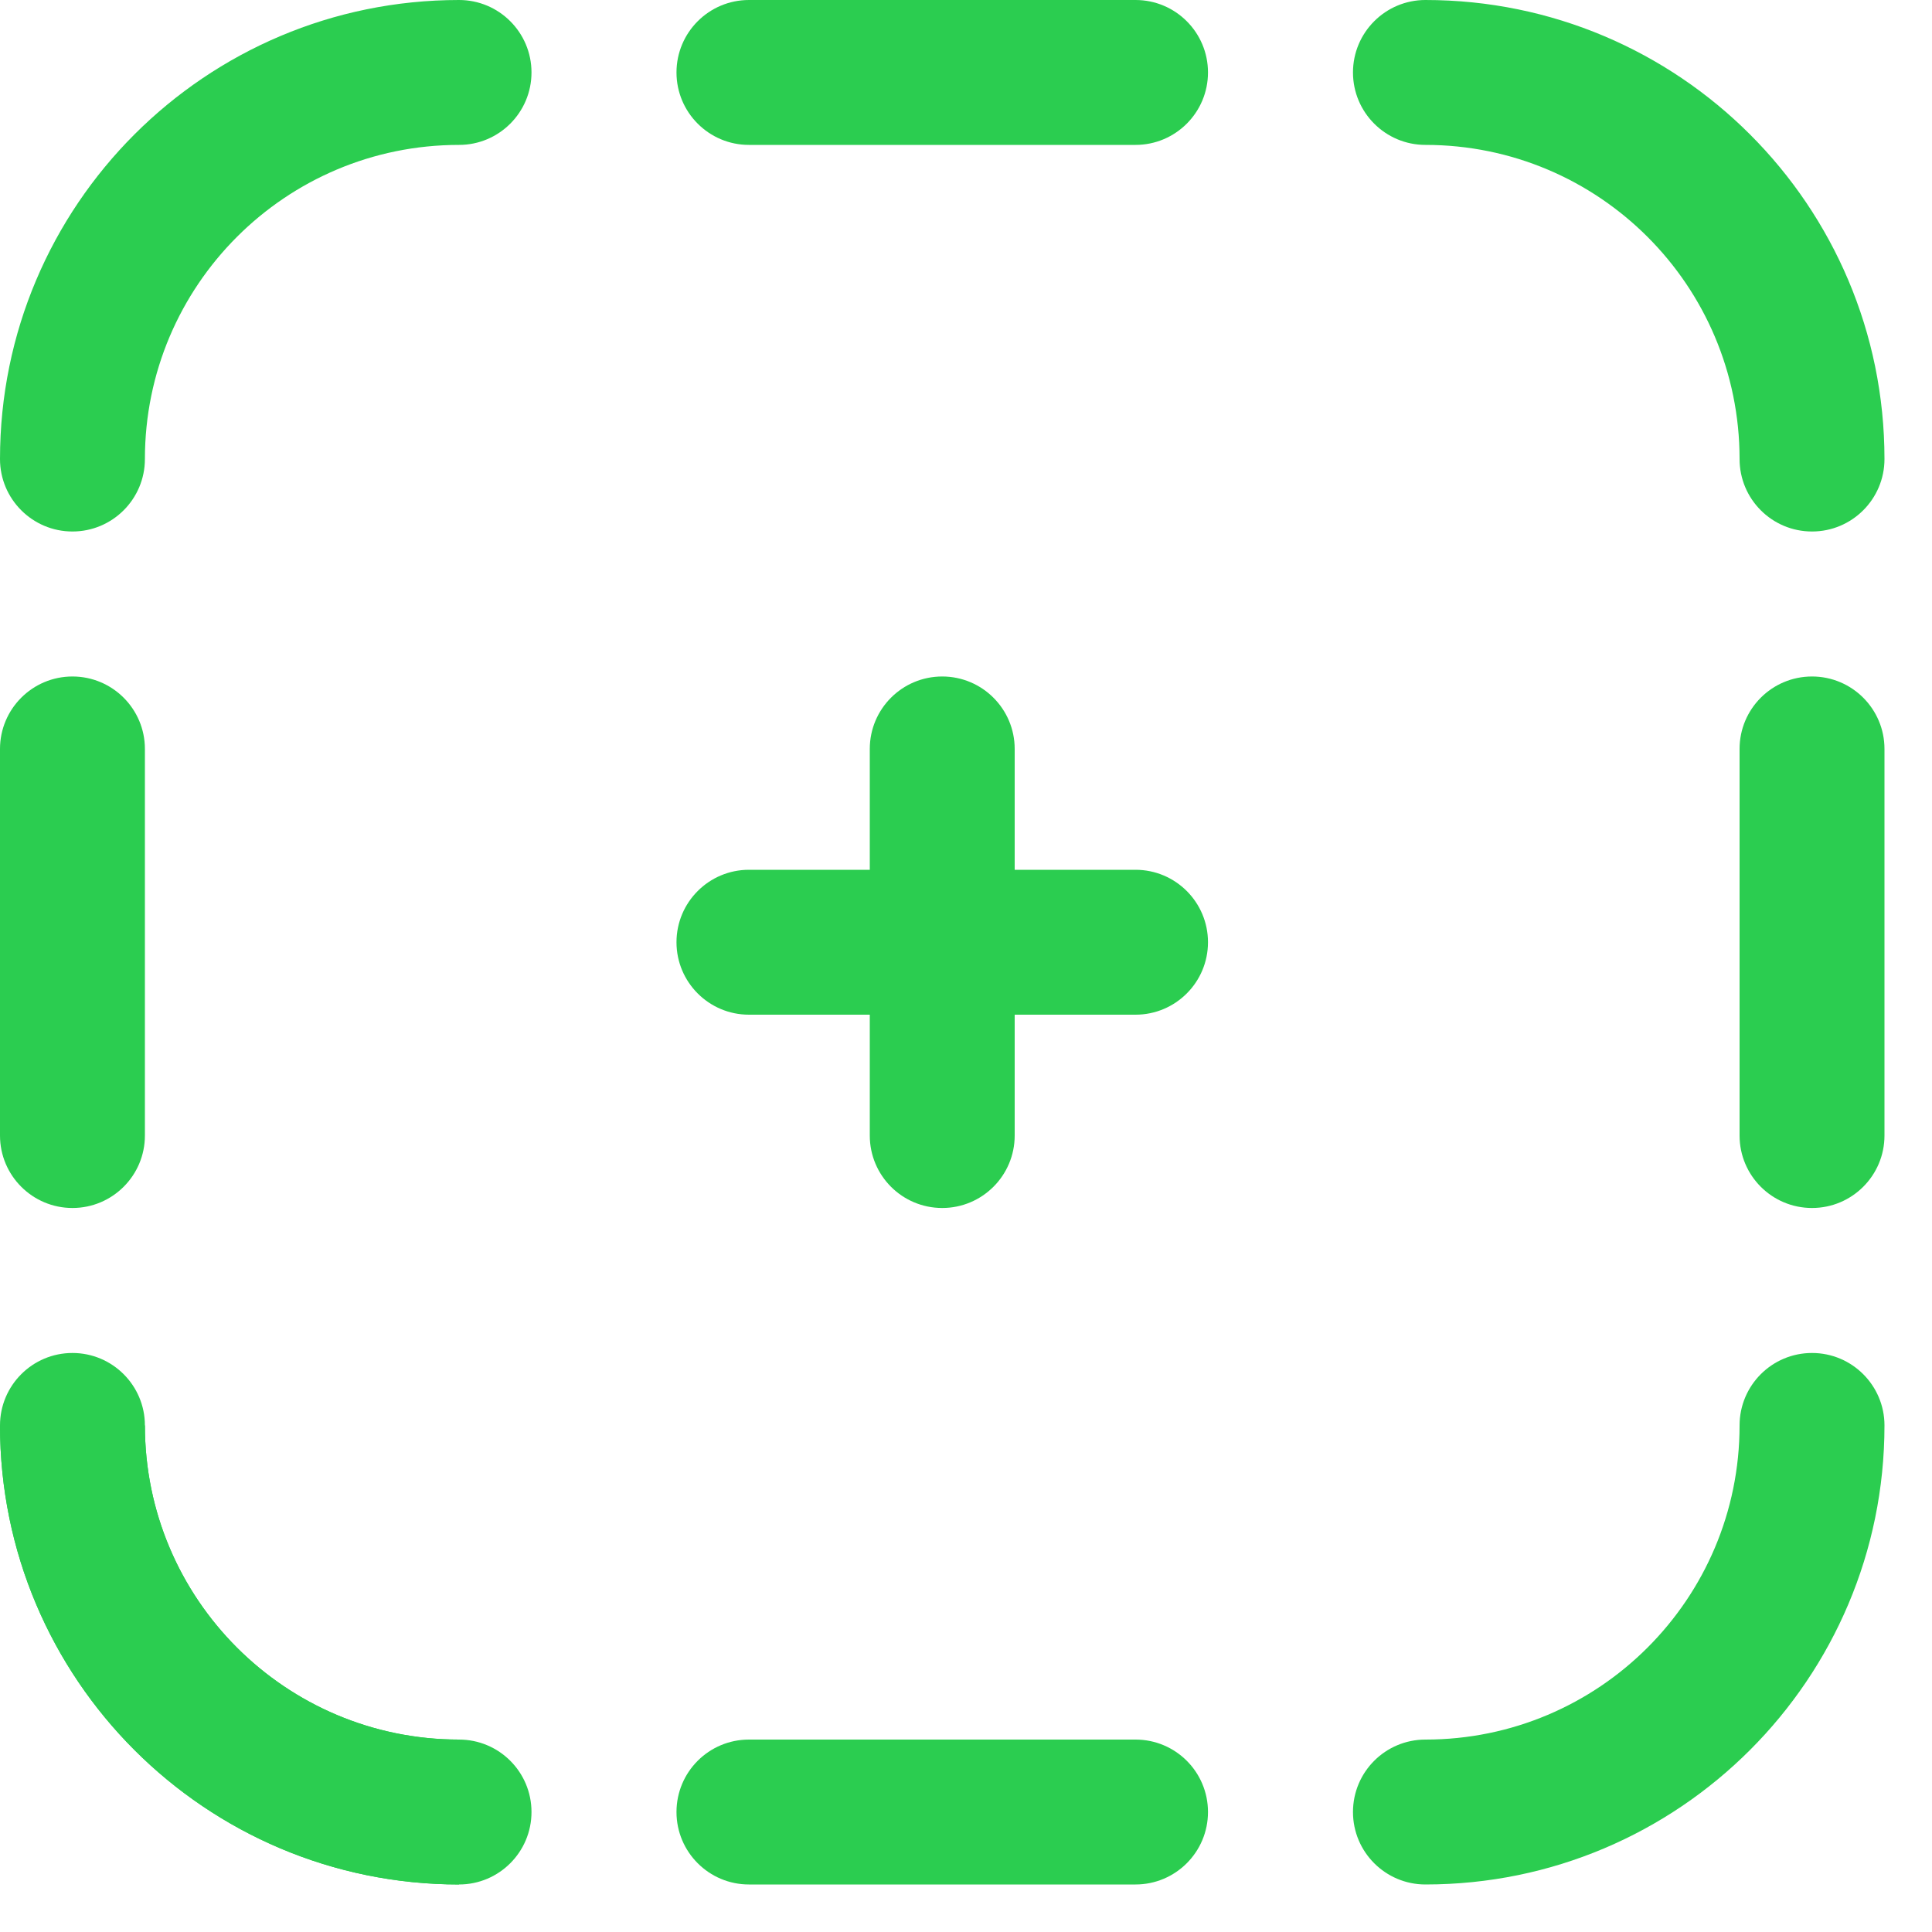 <svg width="20" height="20" viewBox="0 0 20 20" fill="none" xmlns="http://www.w3.org/2000/svg">
<path fill-rule="evenodd" clip-rule="evenodd" d="M7.003 18.758C7.003 18.343 7.339 18.008 7.753 18.008H11.755C12.169 18.008 12.505 18.343 12.505 18.758C12.505 19.172 12.169 19.508 11.755 19.508H7.753C7.339 19.508 7.003 19.172 7.003 18.758Z" fill="#2BCD50"/>
<path fill-rule="evenodd" clip-rule="evenodd" d="M7.003 0.75C7.003 0.336 7.339 0 7.753 0H11.755C12.169 0 12.505 0.336 12.505 0.75C12.505 1.164 12.169 1.5 11.755 1.5H7.753C7.339 1.5 7.003 1.164 7.003 0.75Z" fill="#2BCD50"/>
<path fill-rule="evenodd" clip-rule="evenodd" d="M0.75 7.003C1.164 7.003 1.5 7.339 1.5 7.753V11.755C1.5 12.169 1.164 12.505 0.75 12.505C0.336 12.505 0 12.169 0 11.755V7.753C0 7.339 0.336 7.003 0.75 7.003Z" fill="#2BCD50"/>
<path fill-rule="evenodd" clip-rule="evenodd" d="M18.758 7.003C19.172 7.003 19.508 7.339 19.508 7.753V11.755C19.508 12.169 19.172 12.505 18.758 12.505C18.343 12.505 18.008 12.169 18.008 11.755V7.753C18.008 7.339 18.343 7.003 18.758 7.003Z" fill="#2BCD50"/>
<path fill-rule="evenodd" clip-rule="evenodd" d="M9.754 7.003C10.168 7.003 10.504 7.339 10.504 7.753V11.755C10.504 12.169 10.168 12.505 9.754 12.505C9.339 12.505 9.004 12.169 9.004 11.755V7.753C9.004 7.339 9.339 7.003 9.754 7.003Z" fill="#2BCD50"/>
<path fill-rule="evenodd" clip-rule="evenodd" d="M7.003 9.754C7.003 9.34 7.339 9.004 7.753 9.004H11.755C12.169 9.004 12.505 9.34 12.505 9.754C12.505 10.168 12.169 10.504 11.755 10.504H7.753C7.339 10.504 7.003 10.168 7.003 9.754Z" fill="#2BCD50"/>
<path fill-rule="evenodd" clip-rule="evenodd" d="M1.5 14.756C1.5 16.552 2.956 18.008 4.752 18.008V19.508C2.127 19.508 0 17.38 0 14.756H1.5Z" fill="#2BCD50"/>
<path fill-rule="evenodd" clip-rule="evenodd" d="M0.75 14.006C1.164 14.006 1.5 14.342 1.5 14.756C1.5 16.552 2.956 18.008 4.752 18.008C5.166 18.008 5.502 18.343 5.502 18.758C5.502 19.172 5.166 19.508 4.752 19.508C2.127 19.508 0 17.38 0 14.756C0 14.342 0.336 14.006 0.75 14.006Z" fill="#2BCD50"/>
<path fill-rule="evenodd" clip-rule="evenodd" d="M14.006 0.75C14.006 0.336 14.342 0 14.756 0C17.38 0 19.508 2.127 19.508 4.752C19.508 5.166 19.172 5.502 18.758 5.502C18.343 5.502 18.008 5.166 18.008 4.752C18.008 2.956 16.552 1.5 14.756 1.5C14.342 1.5 14.006 1.164 14.006 0.75Z" fill="#2BCD50"/>
<path fill-rule="evenodd" clip-rule="evenodd" d="M4.752 1.5C2.956 1.5 1.5 2.956 1.5 4.752C1.5 5.166 1.164 5.502 0.75 5.502C0.336 5.502 0 5.166 0 4.752C0 2.127 2.127 0 4.752 0C5.166 0 5.502 0.336 5.502 0.75C5.502 1.164 5.166 1.5 4.752 1.5Z" fill="#2BCD50"/>
<path fill-rule="evenodd" clip-rule="evenodd" d="M18.758 14.006C19.172 14.006 19.508 14.342 19.508 14.756C19.508 17.38 17.38 19.508 14.756 19.508C14.342 19.508 14.006 19.172 14.006 18.758C14.006 18.343 14.342 18.008 14.756 18.008C16.552 18.008 18.008 16.552 18.008 14.756C18.008 14.342 18.343 14.006 18.758 14.006Z" fill="#2BCD50"/>
</svg>
